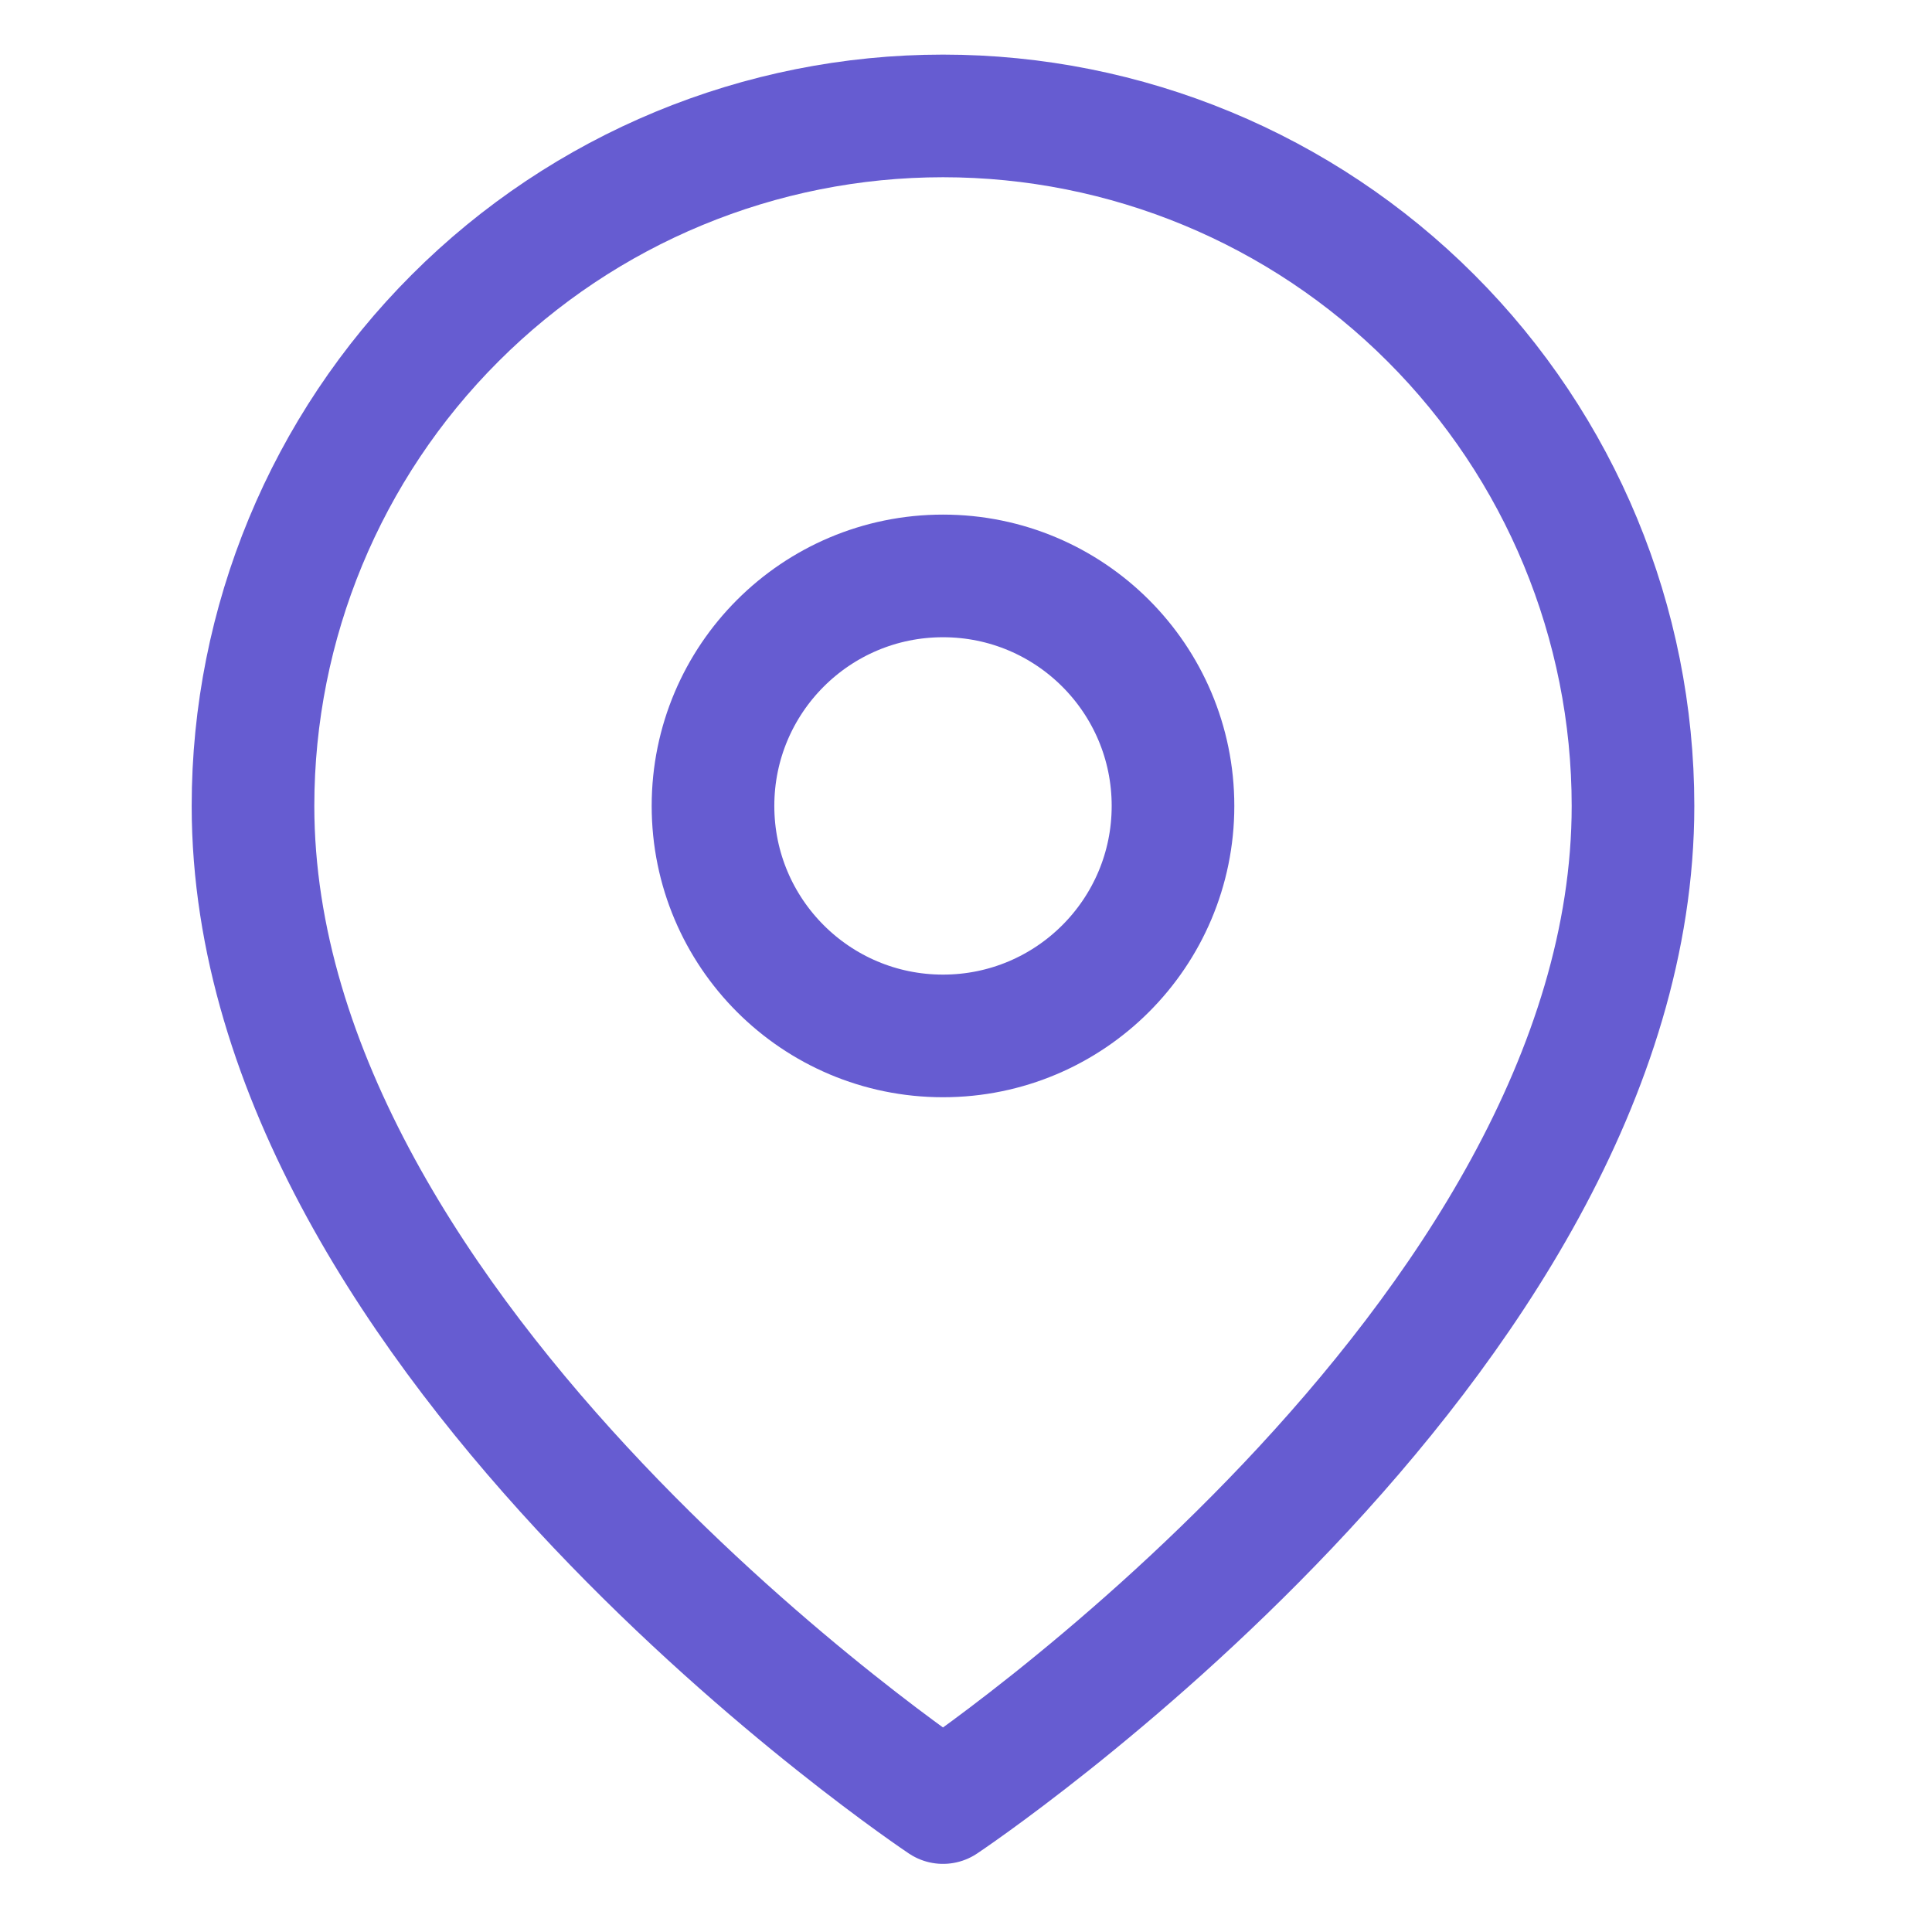 <svg width="21" height="21" viewBox="0 0 21 21" fill="none" xmlns="http://www.w3.org/2000/svg">
<g clip-path="url(#clip0_506_359)">
<g clip-path="url(#clip1_506_359)">
<path d="M17.75 8.76C17.75 14.593 10.25 19.593 10.25 19.593C10.25 19.593 2.75 14.593 2.75 8.76C2.75 6.771 3.54 4.863 4.947 3.457C6.353 2.05 8.261 1.26 10.25 1.26C12.239 1.26 14.147 2.05 15.553 3.457C16.96 4.863 17.75 6.771 17.75 8.76Z" stroke="#665CD1" stroke-width="1.333" stroke-linecap="round" stroke-linejoin="round"/>
<path d="M10.25 11.26C11.631 11.26 12.75 10.141 12.75 8.76C12.75 7.379 11.631 6.26 10.25 6.26C8.869 6.26 7.75 7.379 7.75 8.76C7.75 10.141 8.869 11.26 10.25 11.26Z" stroke="#665CD1" stroke-width="1.333" stroke-linecap="round" stroke-linejoin="round"/>
</g>
</g>
<defs>
<clipPath id="clip0_506_359">
<rect width="20" height="20" fill="white" transform="translate(0.25 0.427)"/>
</clipPath>
<clipPath id="clip1_506_359">
<rect width="20" height="20" fill="white" transform="translate(0.25 0.427)"/>
</clipPath>
</defs>
</svg>
